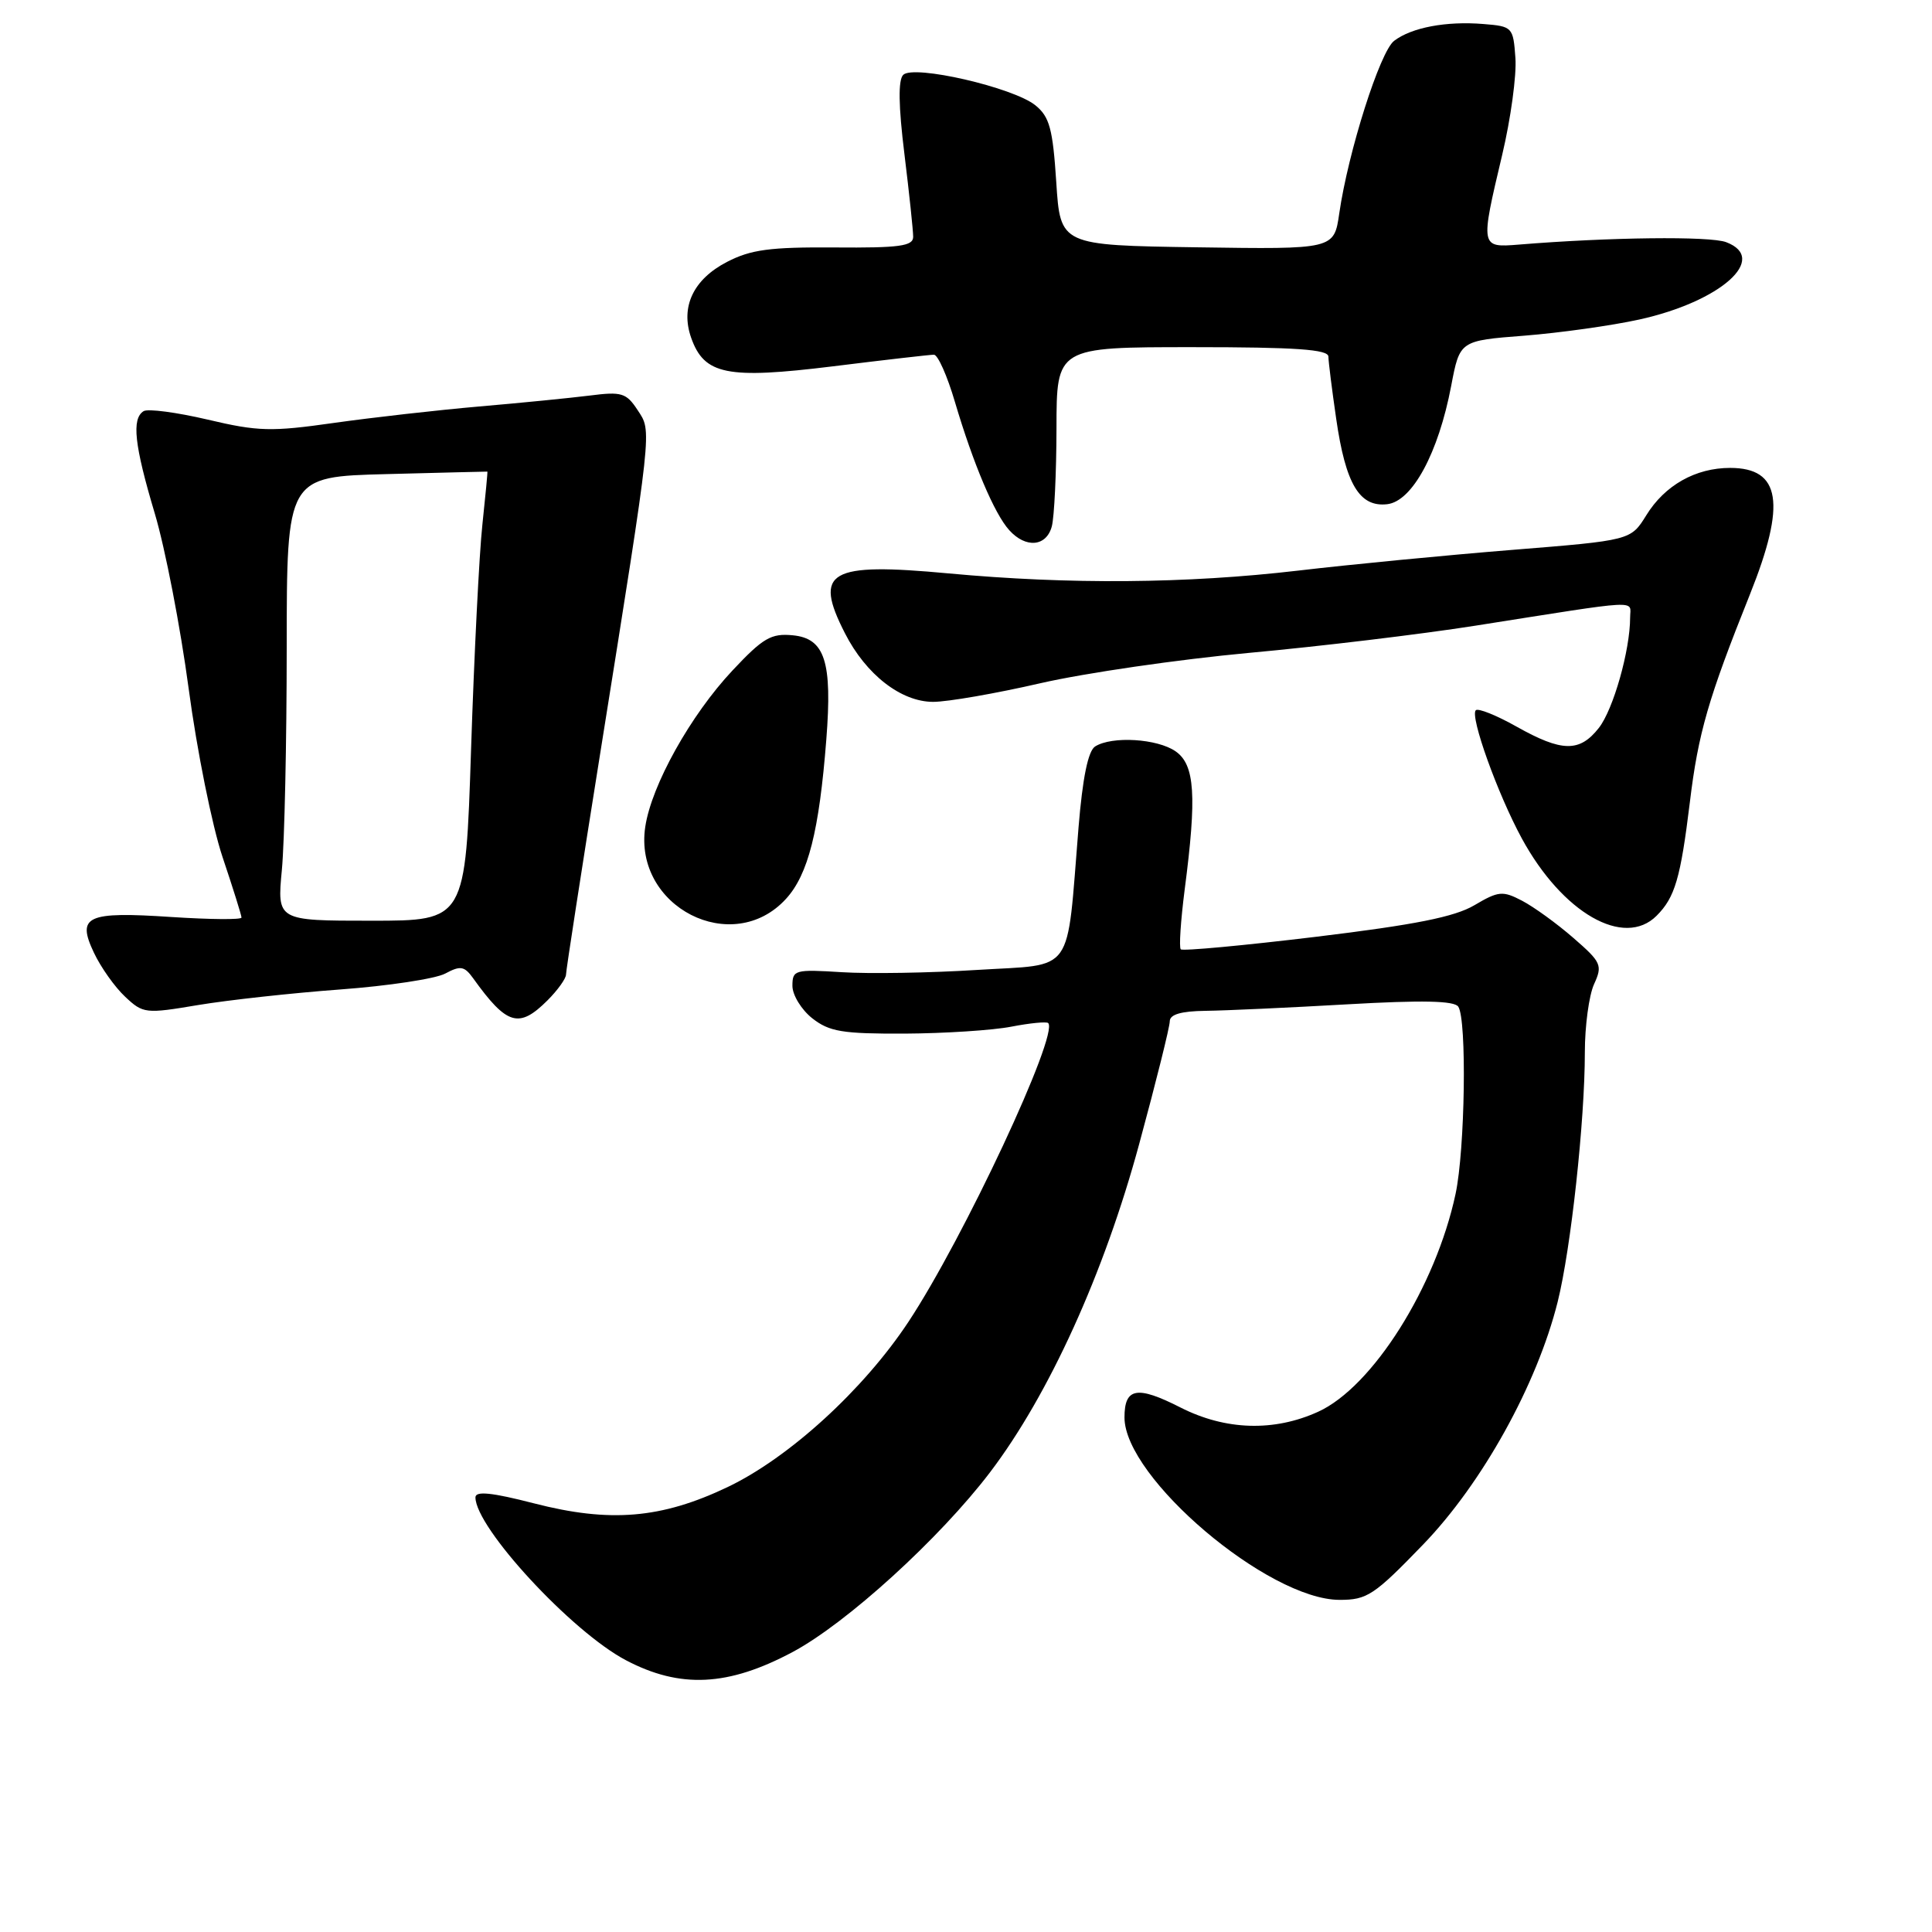 <?xml version="1.0" encoding="UTF-8" standalone="no"?>
<!DOCTYPE svg PUBLIC "-//W3C//DTD SVG 1.1//EN" "http://www.w3.org/Graphics/SVG/1.1/DTD/svg11.dtd" >
<svg xmlns="http://www.w3.org/2000/svg" xmlns:xlink="http://www.w3.org/1999/xlink" version="1.1" viewBox="0 0 256 256">
 <g >
 <path fill="currentColor"
d=" M 105.01 218.91 C 112.18 215.09 124.52 203.85 131.19 195.08 C 138.99 184.81 146.30 168.73 150.95 151.58 C 153.18 143.38 155.00 136.07 155.00 135.33 C 155.00 134.42 156.49 133.98 159.75 133.94 C 162.36 133.91 170.80 133.52 178.50 133.08 C 188.46 132.51 192.71 132.60 193.23 133.39 C 194.38 135.12 194.13 152.31 192.87 158.20 C 190.24 170.52 181.86 183.80 174.65 187.07 C 168.80 189.73 162.38 189.53 156.42 186.50 C 150.66 183.57 149.00 183.87 149.00 187.82 C 149.00 195.81 168.04 211.97 177.49 211.99 C 181.15 212.00 182.08 211.38 188.57 204.66 C 196.41 196.54 203.66 183.46 206.40 172.50 C 208.15 165.49 210.00 148.53 210.00 139.44 C 210.00 135.95 210.55 131.89 211.22 130.41 C 212.37 127.90 212.19 127.50 208.47 124.27 C 206.29 122.37 203.23 120.16 201.68 119.35 C 199.11 118.01 198.56 118.06 195.36 119.95 C 192.73 121.50 187.49 122.54 174.38 124.13 C 164.77 125.29 156.70 126.04 156.46 125.79 C 156.21 125.55 156.45 122.00 156.97 117.92 C 158.60 105.44 158.33 101.34 155.78 99.56 C 153.36 97.87 147.34 97.50 145.11 98.91 C 144.18 99.50 143.45 103.05 142.91 109.65 C 141.29 129.46 142.54 127.71 129.48 128.52 C 123.20 128.92 115.12 129.05 111.53 128.82 C 105.32 128.43 105.00 128.52 105.00 130.63 C 105.00 131.85 106.19 133.79 107.63 134.93 C 109.90 136.71 111.63 136.99 119.88 136.96 C 125.17 136.93 131.53 136.52 134.00 136.04 C 136.47 135.56 138.68 135.35 138.89 135.56 C 140.35 137.01 127.69 164.08 120.38 175.14 C 114.44 184.13 104.57 193.15 96.42 197.04 C 87.64 201.23 80.83 201.80 70.75 199.20 C 65.16 197.76 63.00 197.54 63.00 198.41 C 63.00 202.41 75.73 216.20 82.94 219.99 C 90.12 223.77 96.48 223.46 105.01 218.91 Z  M 72.55 132.55 C 73.90 131.20 75.00 129.66 75.00 129.13 C 75.00 128.60 77.04 115.41 79.53 99.83 C 86.53 55.99 86.39 57.25 84.48 54.33 C 82.99 52.06 82.37 51.87 78.17 52.41 C 75.60 52.73 69.00 53.39 63.50 53.86 C 58.00 54.34 49.33 55.32 44.24 56.04 C 35.95 57.22 34.20 57.18 27.52 55.60 C 23.42 54.64 19.60 54.13 19.03 54.48 C 17.42 55.48 17.80 58.97 20.51 68.04 C 21.89 72.66 23.91 83.11 25.00 91.26 C 26.09 99.42 28.11 109.46 29.49 113.57 C 30.87 117.68 32.00 121.28 32.00 121.58 C 32.00 121.88 27.84 121.84 22.75 121.51 C 11.46 120.76 10.13 121.37 12.45 126.25 C 13.36 128.18 15.22 130.80 16.58 132.07 C 18.96 134.31 19.27 134.35 26.27 133.17 C 30.25 132.51 38.71 131.58 45.08 131.11 C 51.45 130.64 57.72 129.69 59.00 129.00 C 61.01 127.92 61.53 128.01 62.69 129.62 C 67.17 135.86 68.76 136.33 72.55 132.55 Z  M 104.16 119.09 C 107.09 115.88 108.55 110.09 109.49 98.00 C 110.30 87.68 109.31 84.59 105.05 84.18 C 102.18 83.90 101.11 84.52 97.05 88.85 C 91.51 94.75 86.32 104.05 85.50 109.56 C 83.91 120.17 97.06 126.88 104.16 119.09 Z  M 219.51 121.34 C 221.94 118.91 222.68 116.38 223.91 106.34 C 225.02 97.13 226.36 92.53 231.89 78.72 C 236.70 66.70 235.96 62.00 229.25 62.00 C 224.67 62.00 220.59 64.30 218.14 68.28 C 216.08 71.60 216.08 71.60 200.29 72.87 C 191.61 73.57 178.88 74.80 172.00 75.61 C 157.18 77.34 141.67 77.46 125.70 75.98 C 109.82 74.50 107.76 75.69 111.96 83.91 C 114.75 89.39 119.40 93.00 123.65 93.00 C 125.57 93.00 131.96 91.89 137.86 90.53 C 143.75 89.18 156.19 87.37 165.50 86.51 C 174.81 85.66 188.30 84.04 195.47 82.91 C 217.95 79.37 216.00 79.47 216.00 81.82 C 216.00 86.16 213.77 94.02 211.85 96.46 C 209.30 99.70 206.97 99.66 200.95 96.28 C 198.29 94.78 195.86 93.81 195.55 94.11 C 194.75 94.92 198.45 105.22 201.65 111.10 C 207.03 120.98 215.19 125.66 219.51 121.34 Z  M 139.37 69.75 C 139.70 68.51 139.98 62.66 139.99 56.75 C 140.00 46.00 140.00 46.00 158.00 46.00 C 171.72 46.00 176.00 46.30 176.02 47.25 C 176.03 47.94 176.49 51.63 177.05 55.47 C 178.30 64.15 180.14 67.23 183.81 66.81 C 187.14 66.43 190.60 60.02 192.29 51.13 C 193.43 45.14 193.43 45.14 201.97 44.48 C 206.66 44.11 213.52 43.15 217.21 42.34 C 228.00 39.96 234.42 34.25 228.73 32.09 C 226.59 31.27 213.19 31.43 201.25 32.41 C 196.14 32.82 196.14 32.79 199.05 20.51 C 200.18 15.75 200.97 9.98 200.80 7.68 C 200.51 3.59 200.41 3.49 196.54 3.18 C 191.64 2.78 187.05 3.64 184.73 5.41 C 182.86 6.82 178.64 20.12 177.46 28.27 C 176.77 33.04 176.77 33.04 158.63 32.77 C 140.50 32.50 140.50 32.50 139.96 24.13 C 139.50 17.06 139.07 15.47 137.19 13.95 C 134.27 11.59 121.06 8.54 119.68 9.92 C 119.00 10.60 119.05 14.02 119.84 20.41 C 120.48 25.62 121.00 30.56 121.00 31.38 C 121.00 32.61 119.20 32.86 110.59 32.79 C 102.04 32.73 99.49 33.07 96.34 34.70 C 91.87 37.01 90.14 40.66 91.58 44.75 C 93.31 49.66 96.32 50.27 110.37 48.54 C 117.22 47.69 123.24 47.00 123.75 47.00 C 124.27 47.00 125.52 49.81 126.53 53.25 C 128.96 61.45 131.76 68.08 133.73 70.25 C 135.92 72.68 138.65 72.44 139.37 69.75 Z  M 37.35 115.25 C 37.70 111.54 37.99 98.30 37.99 85.83 C 38.00 63.16 38.00 63.16 51.25 62.82 C 58.54 62.63 64.54 62.48 64.58 62.49 C 64.63 62.49 64.33 65.65 63.92 69.50 C 63.50 73.35 62.83 86.74 62.42 99.25 C 61.68 122.00 61.68 122.00 49.20 122.00 C 36.71 122.00 36.71 122.00 37.35 115.25 Z "/>
</g>
</svg>